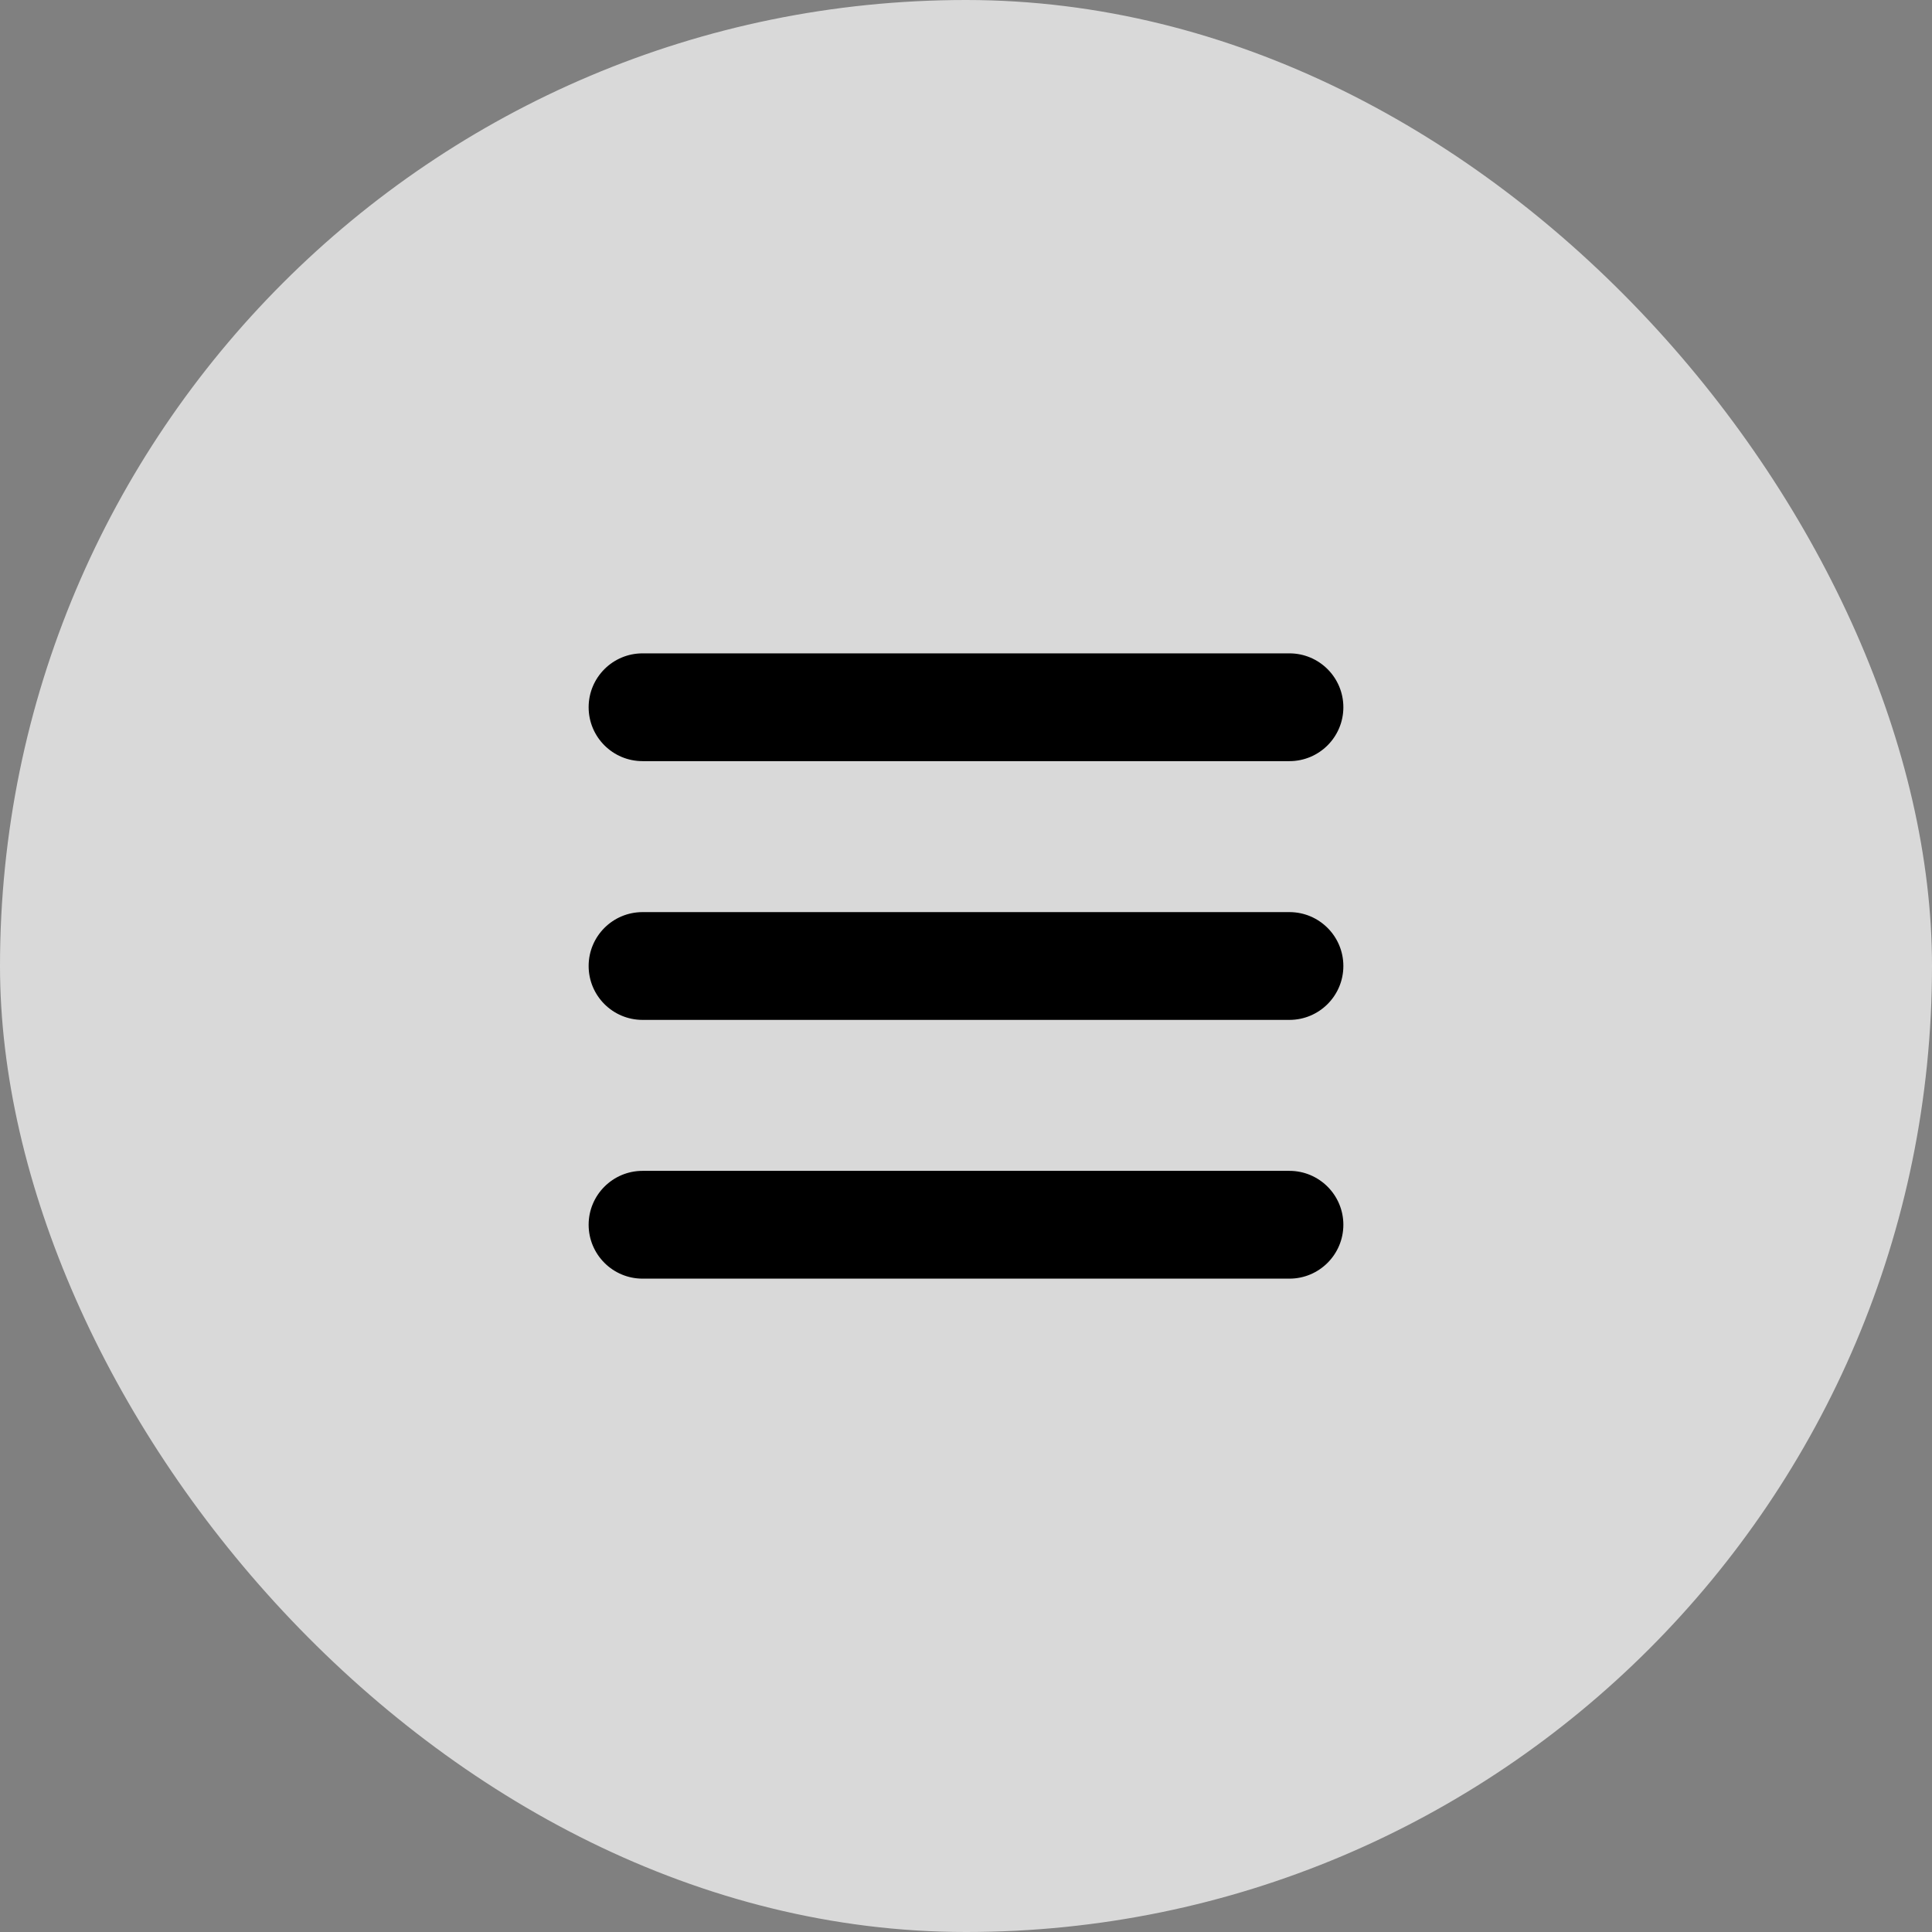 <svg width="56" height="56" viewBox="0 0 56 56" fill="none" xmlns="http://www.w3.org/2000/svg">
<rect x="0" y="0" width="56" height="56" fill="#808080" stroke="none"/>
<rect width="56" height="56" rx="28" fill="white" fill-opacity="0.7"/>
<path d="M37.375 22.062H18.625C17.762 22.062 17.062 21.363 17.062 20.5C17.062 19.637 17.762 18.938 18.625 18.938H37.375C38.237 18.938 38.938 19.637 38.938 20.5C38.938 21.363 38.237 22.062 37.375 22.062ZM37.375 26.438H18.625C17.762 26.438 17.062 27.137 17.062 28C17.062 28.863 17.762 29.562 18.625 29.562H37.375C38.237 29.562 38.938 28.863 38.938 28C38.938 27.137 38.237 26.438 37.375 26.438ZM37.375 33.938H18.625C17.762 33.938 17.062 34.638 17.062 35.5C17.062 36.362 17.762 37.062 18.625 37.062H37.375C38.237 37.062 38.938 36.362 38.938 35.5C38.938 34.638 38.237 33.938 37.375 33.938Z" fill="black"/>
</svg>
